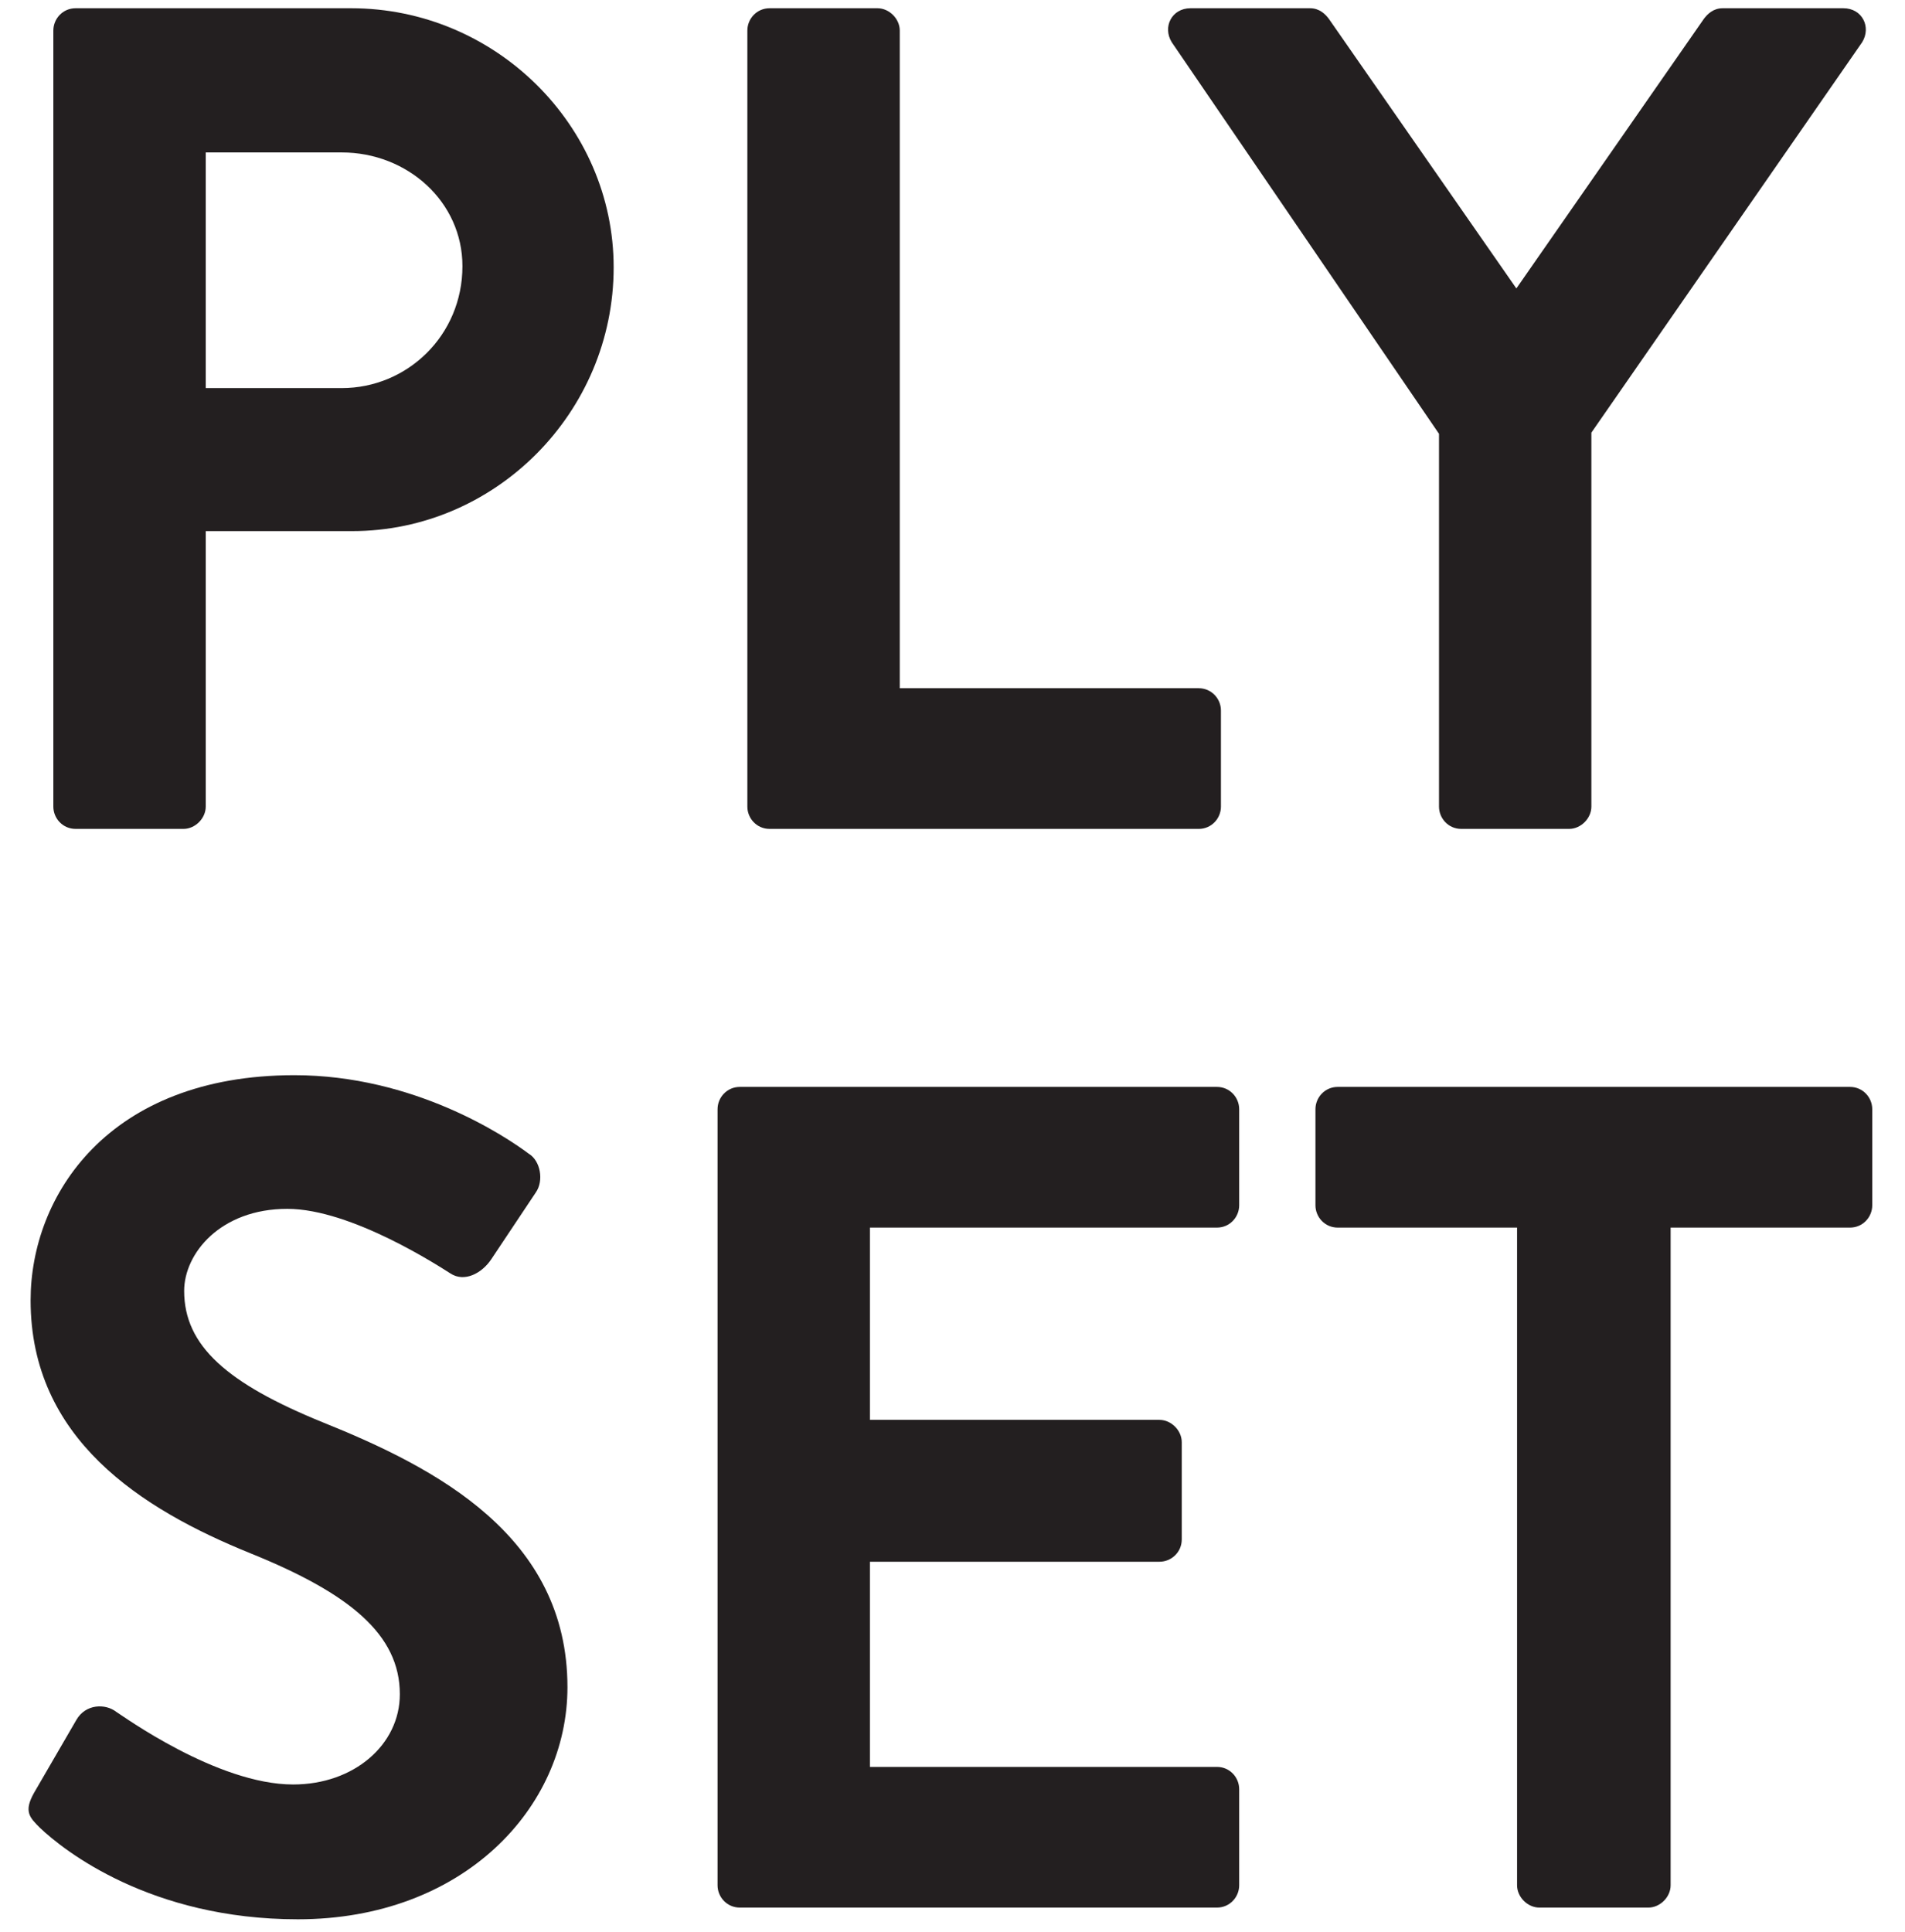 <?xml version="1.0" encoding="utf-8"?>
<!-- Generator: Adobe Illustrator 17.0.0, SVG Export Plug-In . SVG Version: 6.00 Build 0)  -->
<!DOCTYPE svg PUBLIC "-//W3C//DTD SVG 1.1//EN" "http://www.w3.org/Graphics/SVG/1.1/DTD/svg11.dtd">
<svg version="1.1" id="Layer_1" xmlns="http://www.w3.org/2000/svg" xmlns:xlink="http://www.w3.org/1999/xlink" x="0px" y="0px"
	 width="462.608px" height="469.002px" viewBox="65.608 0 462.608 469.002" enable-background="new 65.608 0 462.608 469.002"
	 xml:space="preserve">
<g id="XMLID_58_">
	<path id="XMLID_63_" fill="#231F20" d="M78.563,7.411c0-2.85,2.278-5.41,5.41-5.41h66.893c35.01,0,63.762,28.465,63.762,62.908
		c0,35.296-28.751,64.043-63.476,64.043H115.57v66.893c0,2.85-2.564,5.41-5.41,5.41H83.972c-3.132,0-5.41-2.56-5.41-5.41V7.411
		H78.563z M148.587,94.228c15.939,0,29.319-12.812,29.319-29.605c0-15.658-13.379-27.612-29.319-27.612h-33.018v57.217H148.587z"/>
	<path id="XMLID_61_" fill="#231F20" d="M247.096,7.411c0-2.85,2.278-5.41,5.41-5.41h26.187c2.846,0,5.41,2.56,5.41,5.41v159.688
		h72.585c3.132,0,5.41,2.56,5.41,5.406v23.342c0,2.85-2.278,5.41-5.41,5.41H252.506c-3.132,0-5.41-2.56-5.41-5.41L247.096,7.411
		L247.096,7.411z"/>
	<path id="XMLID_59_" fill="#231F20" d="M415.055,105.329l-64.901-95.073c-2.278-3.703,0-8.255,4.552-8.255h29.037
		c2.274,0,3.699,1.421,4.552,2.56l45.544,65.472l45.544-65.472c0.853-1.139,2.278-2.56,4.556-2.56h29.319
		c4.552,0,6.831,4.552,4.552,8.255l-65.754,94.787v90.802c0,2.85-2.56,5.41-5.406,5.41h-26.191c-3.132,0-5.406-2.56-5.406-5.41
		v-90.516H415.055z"/>
</g>
<g id="XMLID_51_">
	<path id="XMLID_56_" fill="#231F20" d="M73.894,435.261l10.248-17.65c2.278-3.985,7.116-3.985,9.676-1.992
		c1.425,0.853,24.481,17.65,42.984,17.65c14.8,0,25.902-9.68,25.902-21.921c0-14.515-12.24-24.481-36.149-34.157
		c-26.759-10.815-53.514-27.898-53.514-61.483c0-25.334,18.785-54.653,64.047-54.653c29.033,0,51.235,14.8,56.927,19.071
		c2.846,1.707,3.703,6.545,1.711,9.395l-10.819,16.225c-2.278,3.413-6.545,5.692-9.962,3.413
		c-2.278-1.421-23.909-15.654-39.567-15.654c-16.225,0-25.048,10.815-25.048,19.924c0,13.379,10.534,22.488,33.589,31.879
		c27.608,11.101,59.491,27.612,59.491,64.333c0,29.319-25.334,56.359-65.468,56.359c-35.868,0-56.931-16.793-62.622-22.202
		C72.755,441.238,71.33,439.813,73.894,435.261z"/>
	<path id="XMLID_54_" fill="#231F20" d="M239.86,269.31c0-2.85,2.278-5.41,5.41-5.41h115.854c3.132,0,5.406,2.56,5.406,5.41v23.338
		c0,2.85-2.274,5.41-5.406,5.41h-84.257v46.683h70.306c2.85,0,5.41,2.56,5.41,5.41v23.623c0,3.132-2.56,5.41-5.41,5.41h-70.306
		v49.815h84.257c3.132,0,5.406,2.56,5.406,5.406v23.341c0,2.85-2.274,5.41-5.406,5.41H245.269c-3.132,0-5.41-2.56-5.41-5.41V269.31
		H239.86z"/>
	<path id="XMLID_52_" fill="#231F20" d="M434.013,298.058h-43.552c-3.132,0-5.41-2.56-5.41-5.41V269.31c0-2.85,2.278-5.41,5.41-5.41
		h124.391c3.132,0,5.41,2.56,5.41,5.41v23.338c0,2.85-2.278,5.41-5.41,5.41h-43.551v159.688c0,2.85-2.56,5.41-5.41,5.41h-26.469
		c-2.85,0-5.41-2.56-5.41-5.41V298.058H434.013z"/>
</g>
</svg>

